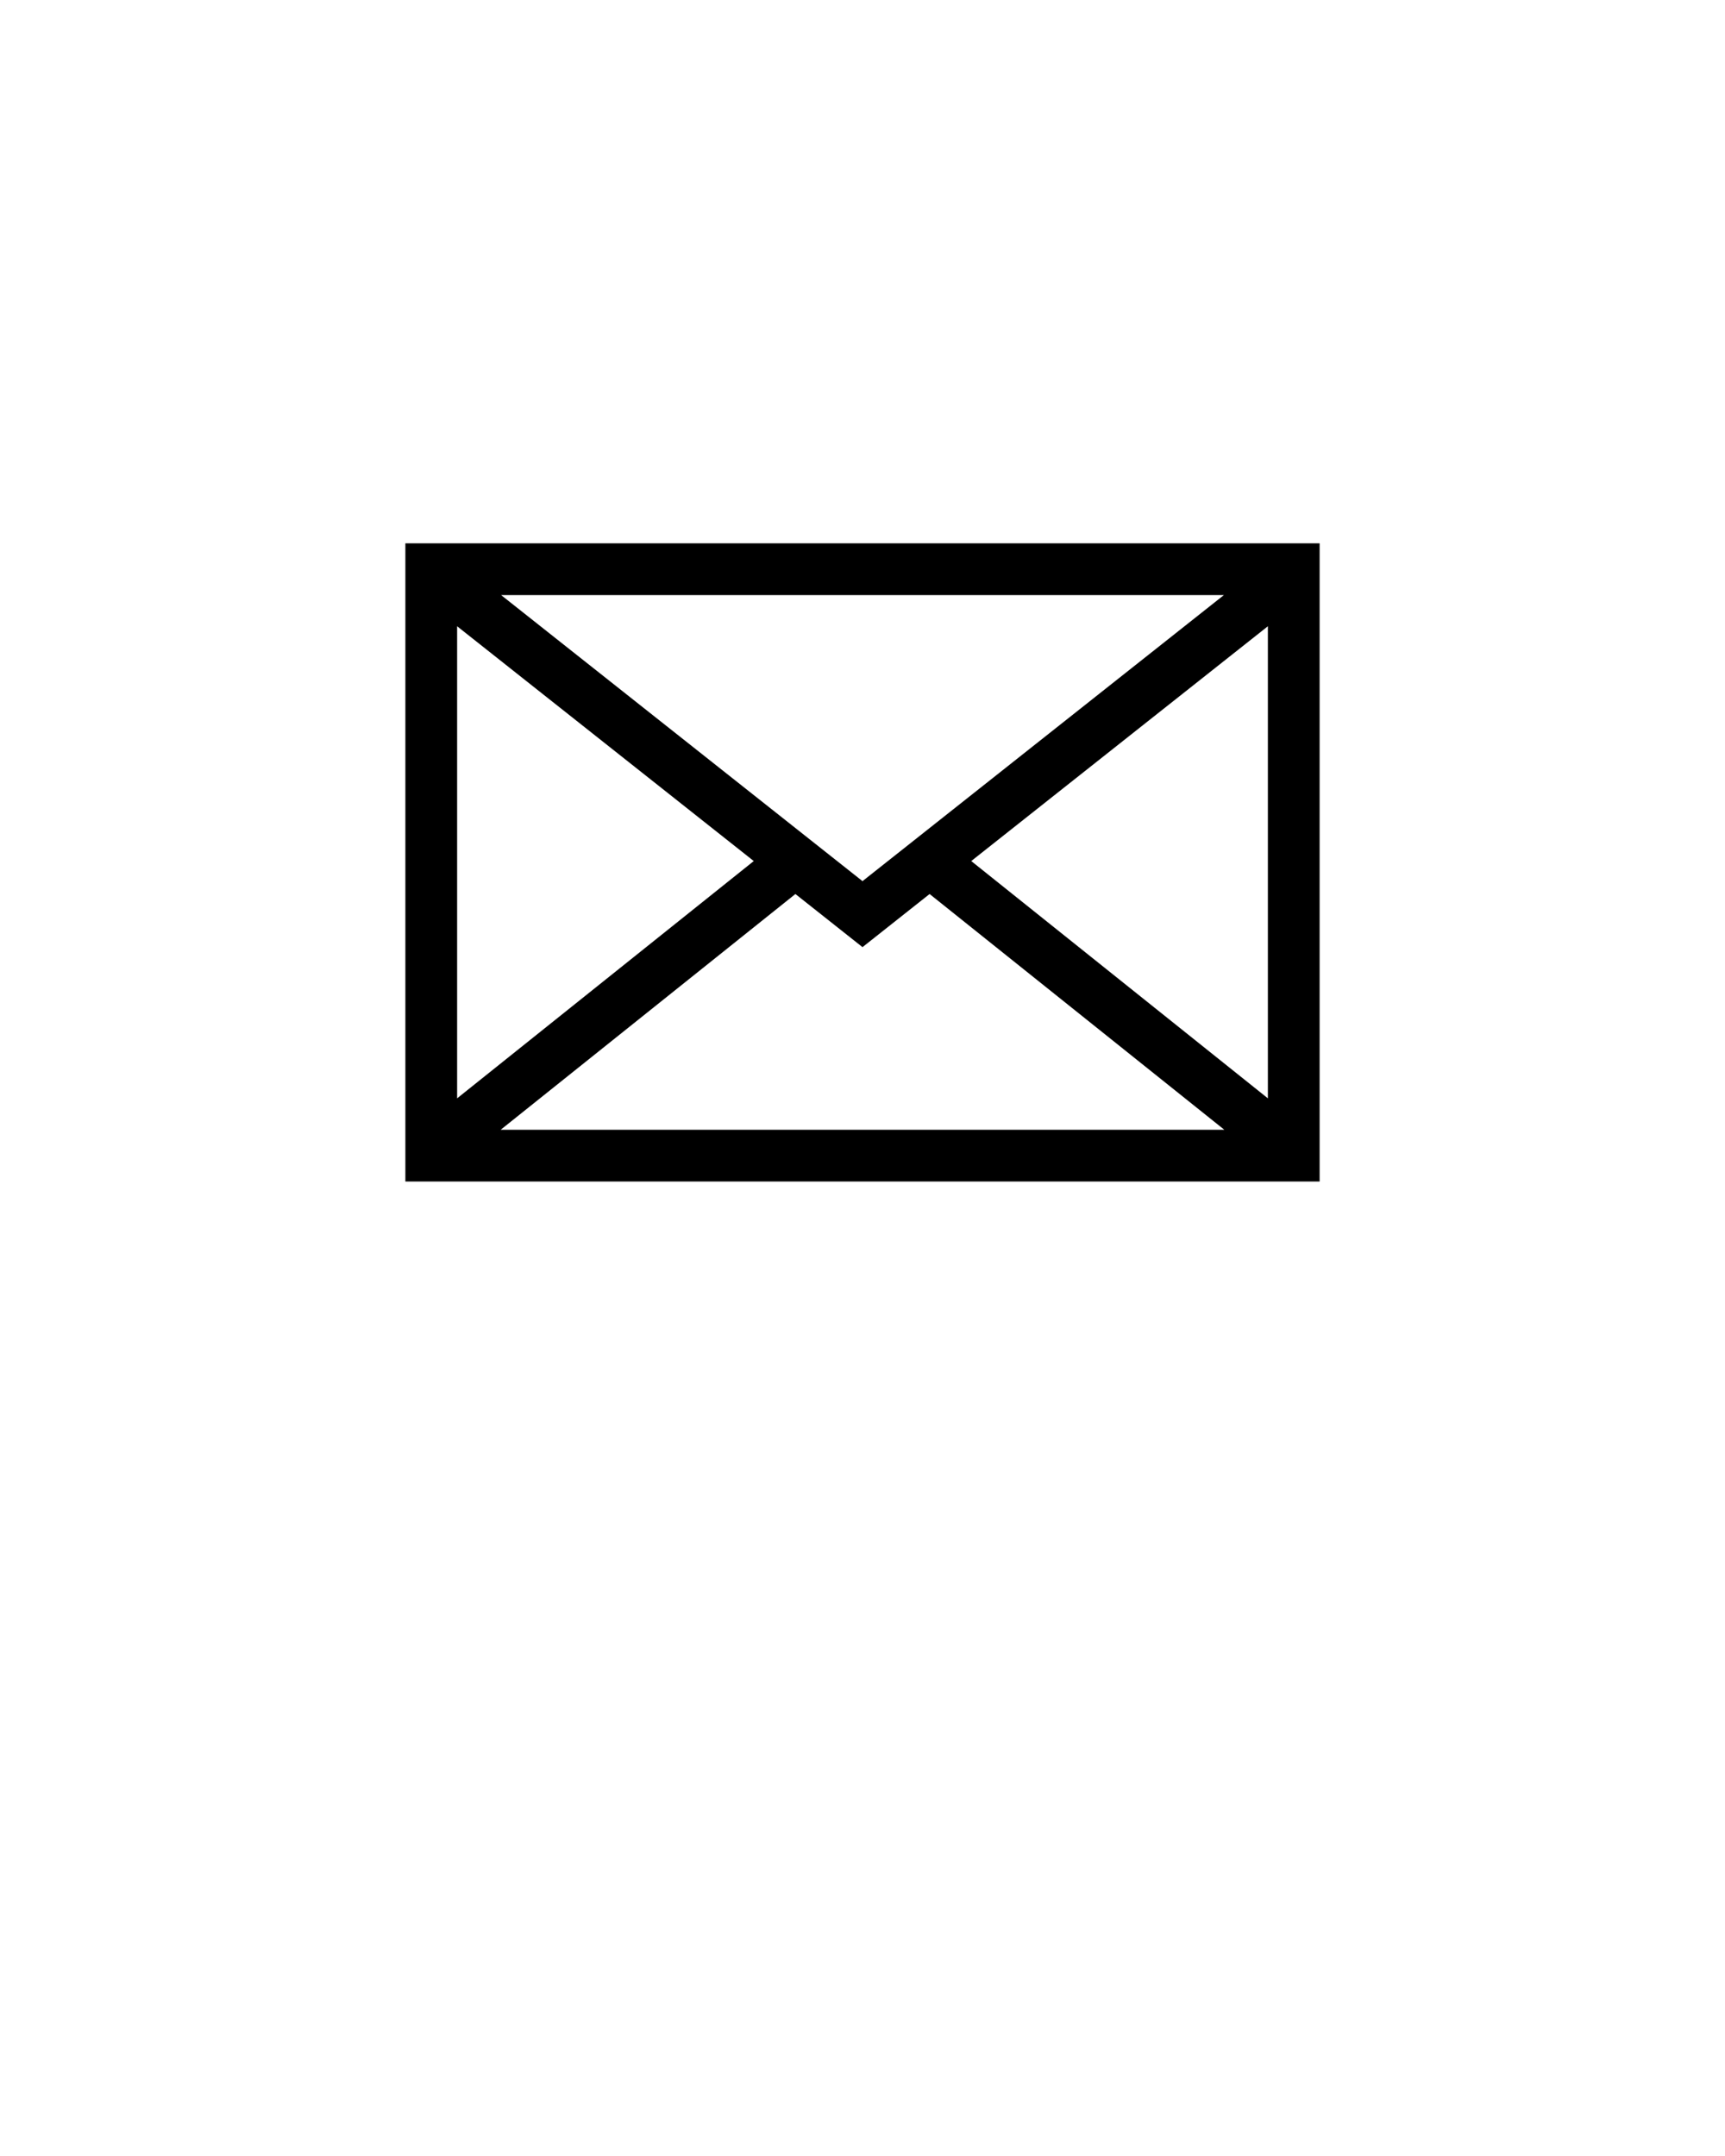 <svg xmlns="http://www.w3.org/2000/svg" xmlns:xlink="http://www.w3.org/1999/xlink" viewBox="0 0 100 125" version="1.1" x="0px" y="0px"><title>1.3</title><desc>Created with Sketch.</desc><g stroke="none" stroke-width="1" fill="none" fill-rule="evenodd"><g fill-rule="nonzero" fill="#000000"><path d="M76.5,31.5 L76.5,68.5 L23.5,68.5 L23.5,31.5 L76.5,31.5 Z M70.974,65.5 L53.89,51.833 L50,54.913 L46.11,51.833 L29.026,65.5 L70.974,65.5 L70.974,65.5 Z M70.952,34.5 L29.048,34.5 L50,51.087 L70.952,34.5 Z M73.5,63.679 L73.5,63.679 L73.5,36.309 L56.304,49.922 L73.5,63.679 Z M26.5,36.309 L26.5,63.679 L43.696,49.922 L26.5,36.309 Z"/></g></g></svg>